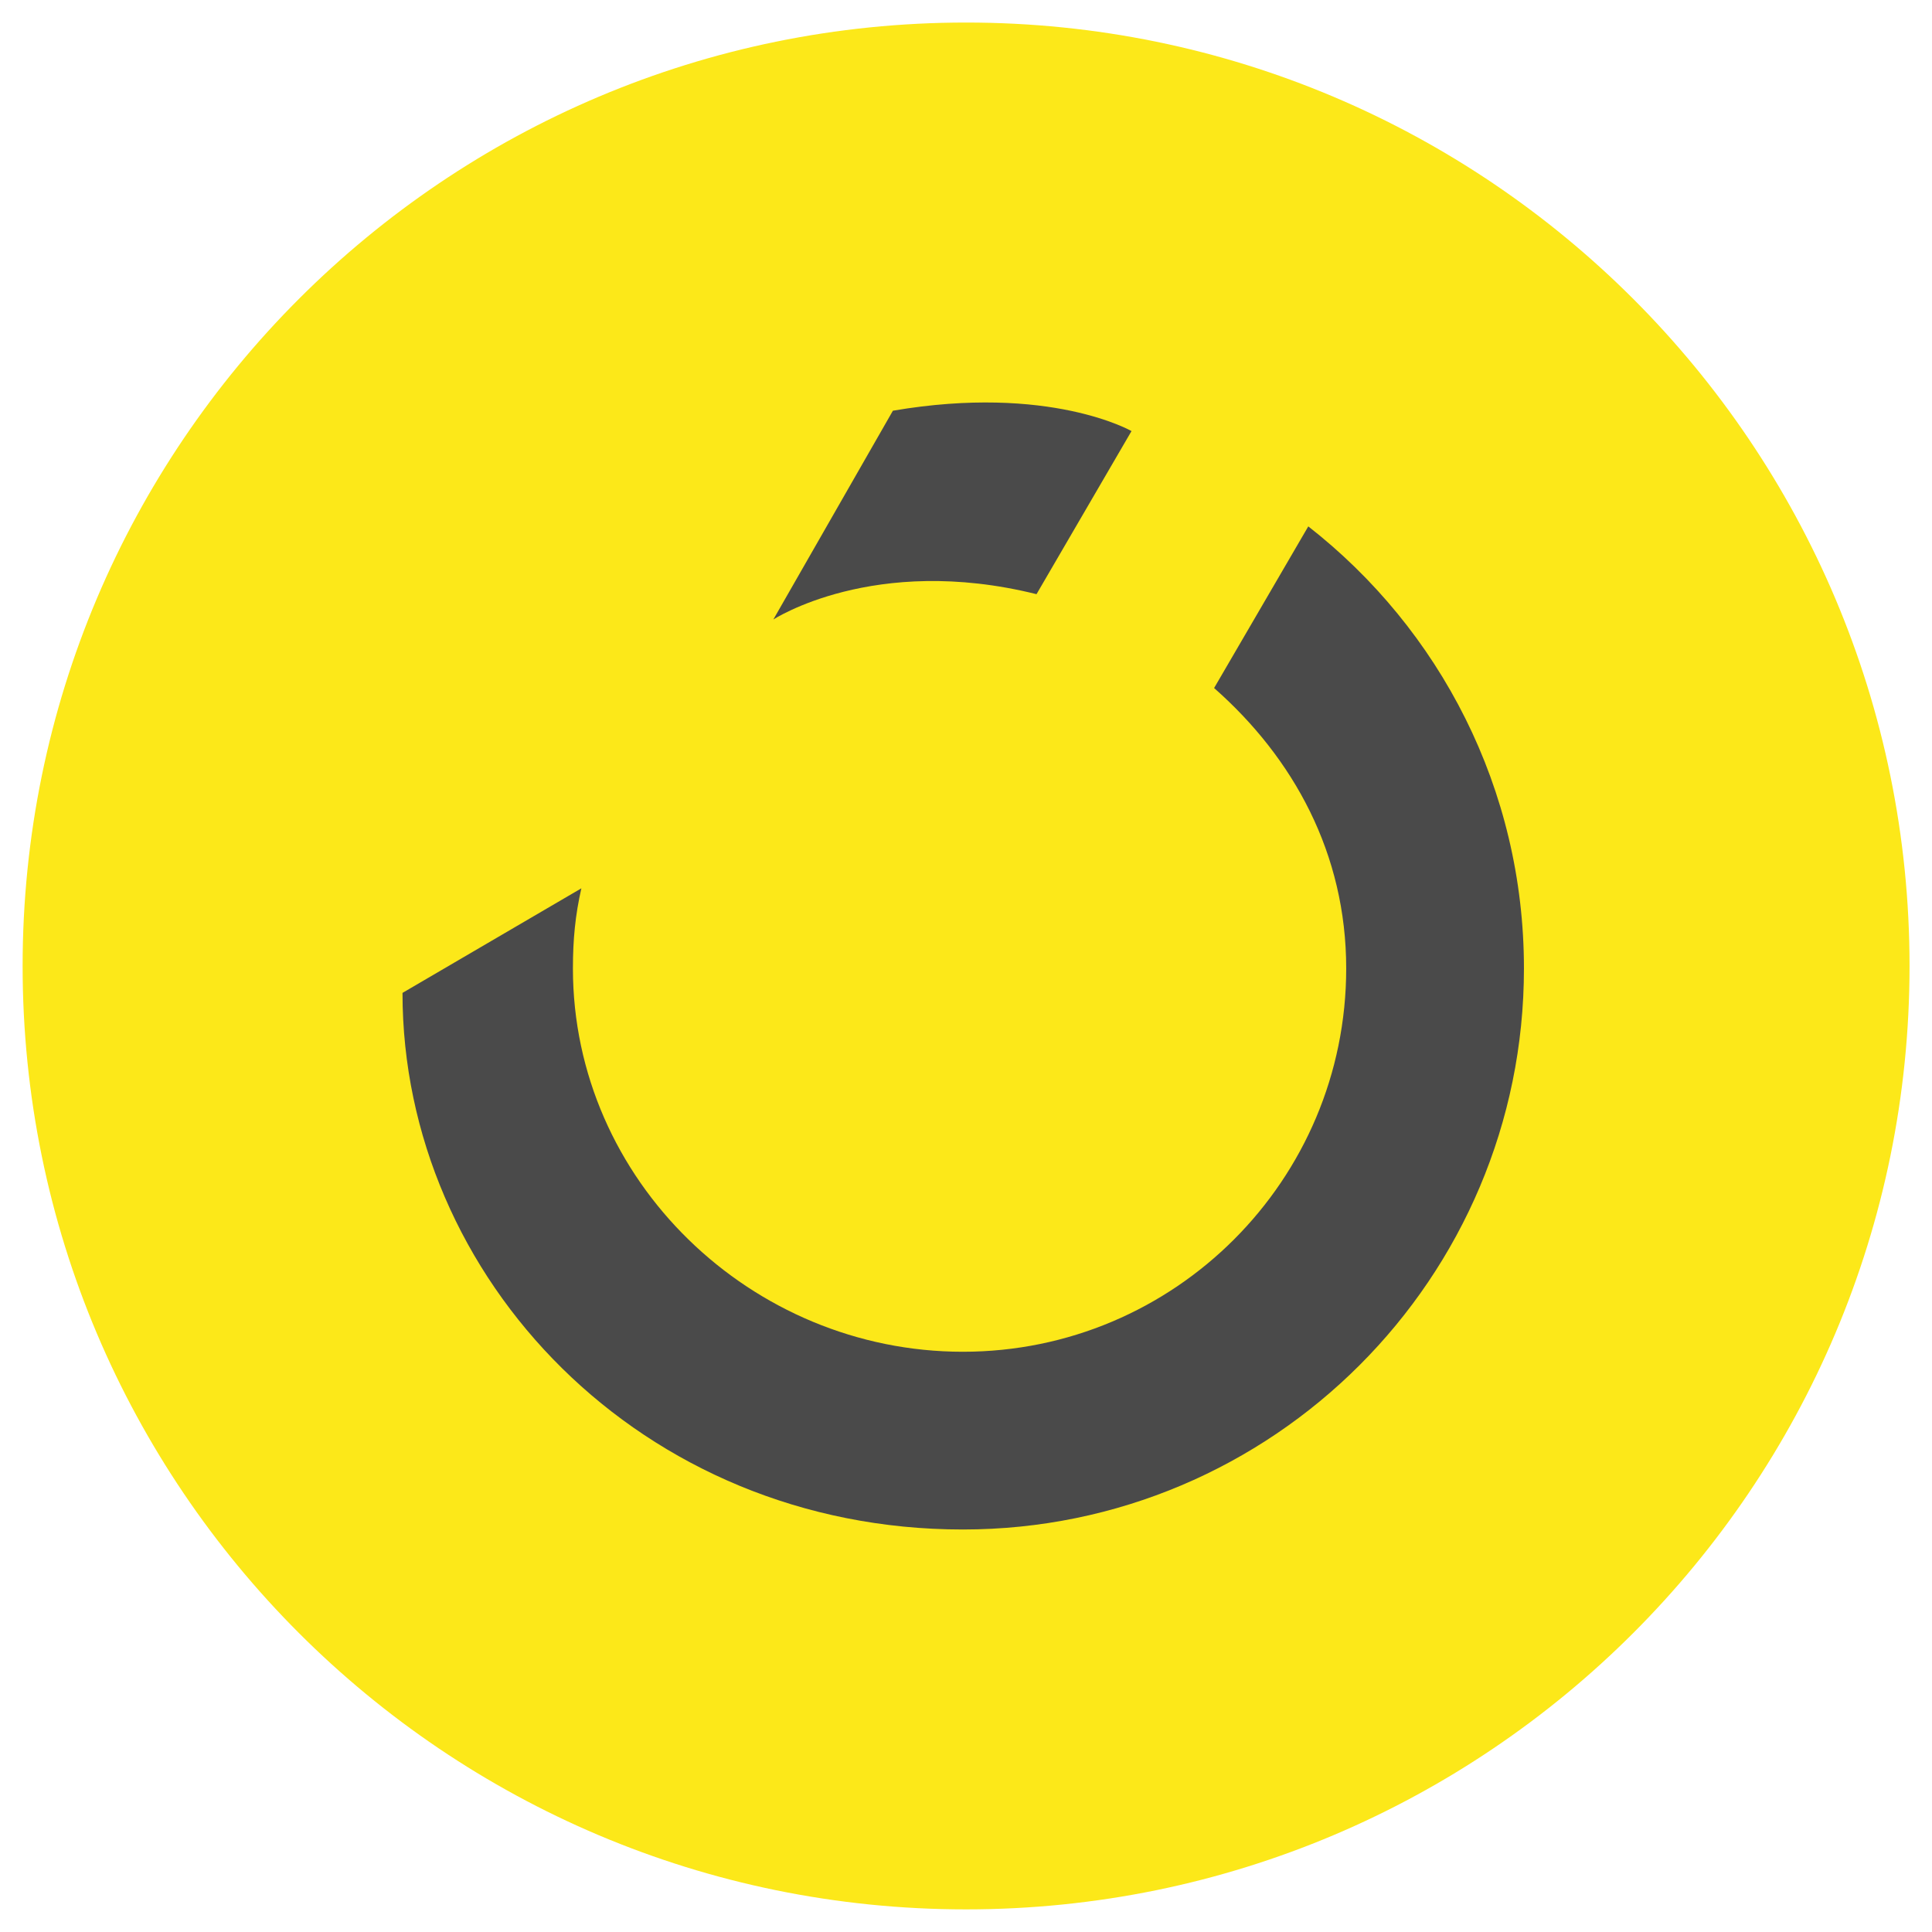 <svg width="24" height="24" viewBox="0 0 24 24" fill="none" xmlns="http://www.w3.org/2000/svg">
<g clip-path="url(#clip0_290_405)">
<path d="M12.001 23.719C18.474 23.719 23.721 18.472 23.721 12C23.721 5.527 18.474 0.28 12.001 0.28C5.528 0.28 0.281 5.527 0.281 12C0.281 18.472 5.528 23.719 12.001 23.719Z" fill="#FCE819"/>
<path d="M16.252 6.539L15.082 8.547C16.071 9.418 16.723 10.607 16.723 12.03C16.723 14.661 14.592 16.792 11.961 16.792C9.33 16.792 7.117 14.661 7.117 12.03C7.117 11.673 7.146 11.368 7.222 11.035L5 12.334C5 15.879 7.964 19 11.961 19C15.81 19 18.931 15.879 18.931 12.03C18.931 9.798 17.884 7.814 16.252 6.539Z" fill="#4A4A4A"/>
<path d="M12.876 7.381L14.056 5.355C14.056 5.355 13.038 4.769 11.092 5.102L9.607 7.695C9.603 7.7 10.849 6.877 12.876 7.381Z" fill="#4A4A4A"/>
</g>
<defs>
<clipPath id="clip0_290_405">
<rect width="24" height="24" fill="white"/>
</clipPath>
</defs>
</svg>
